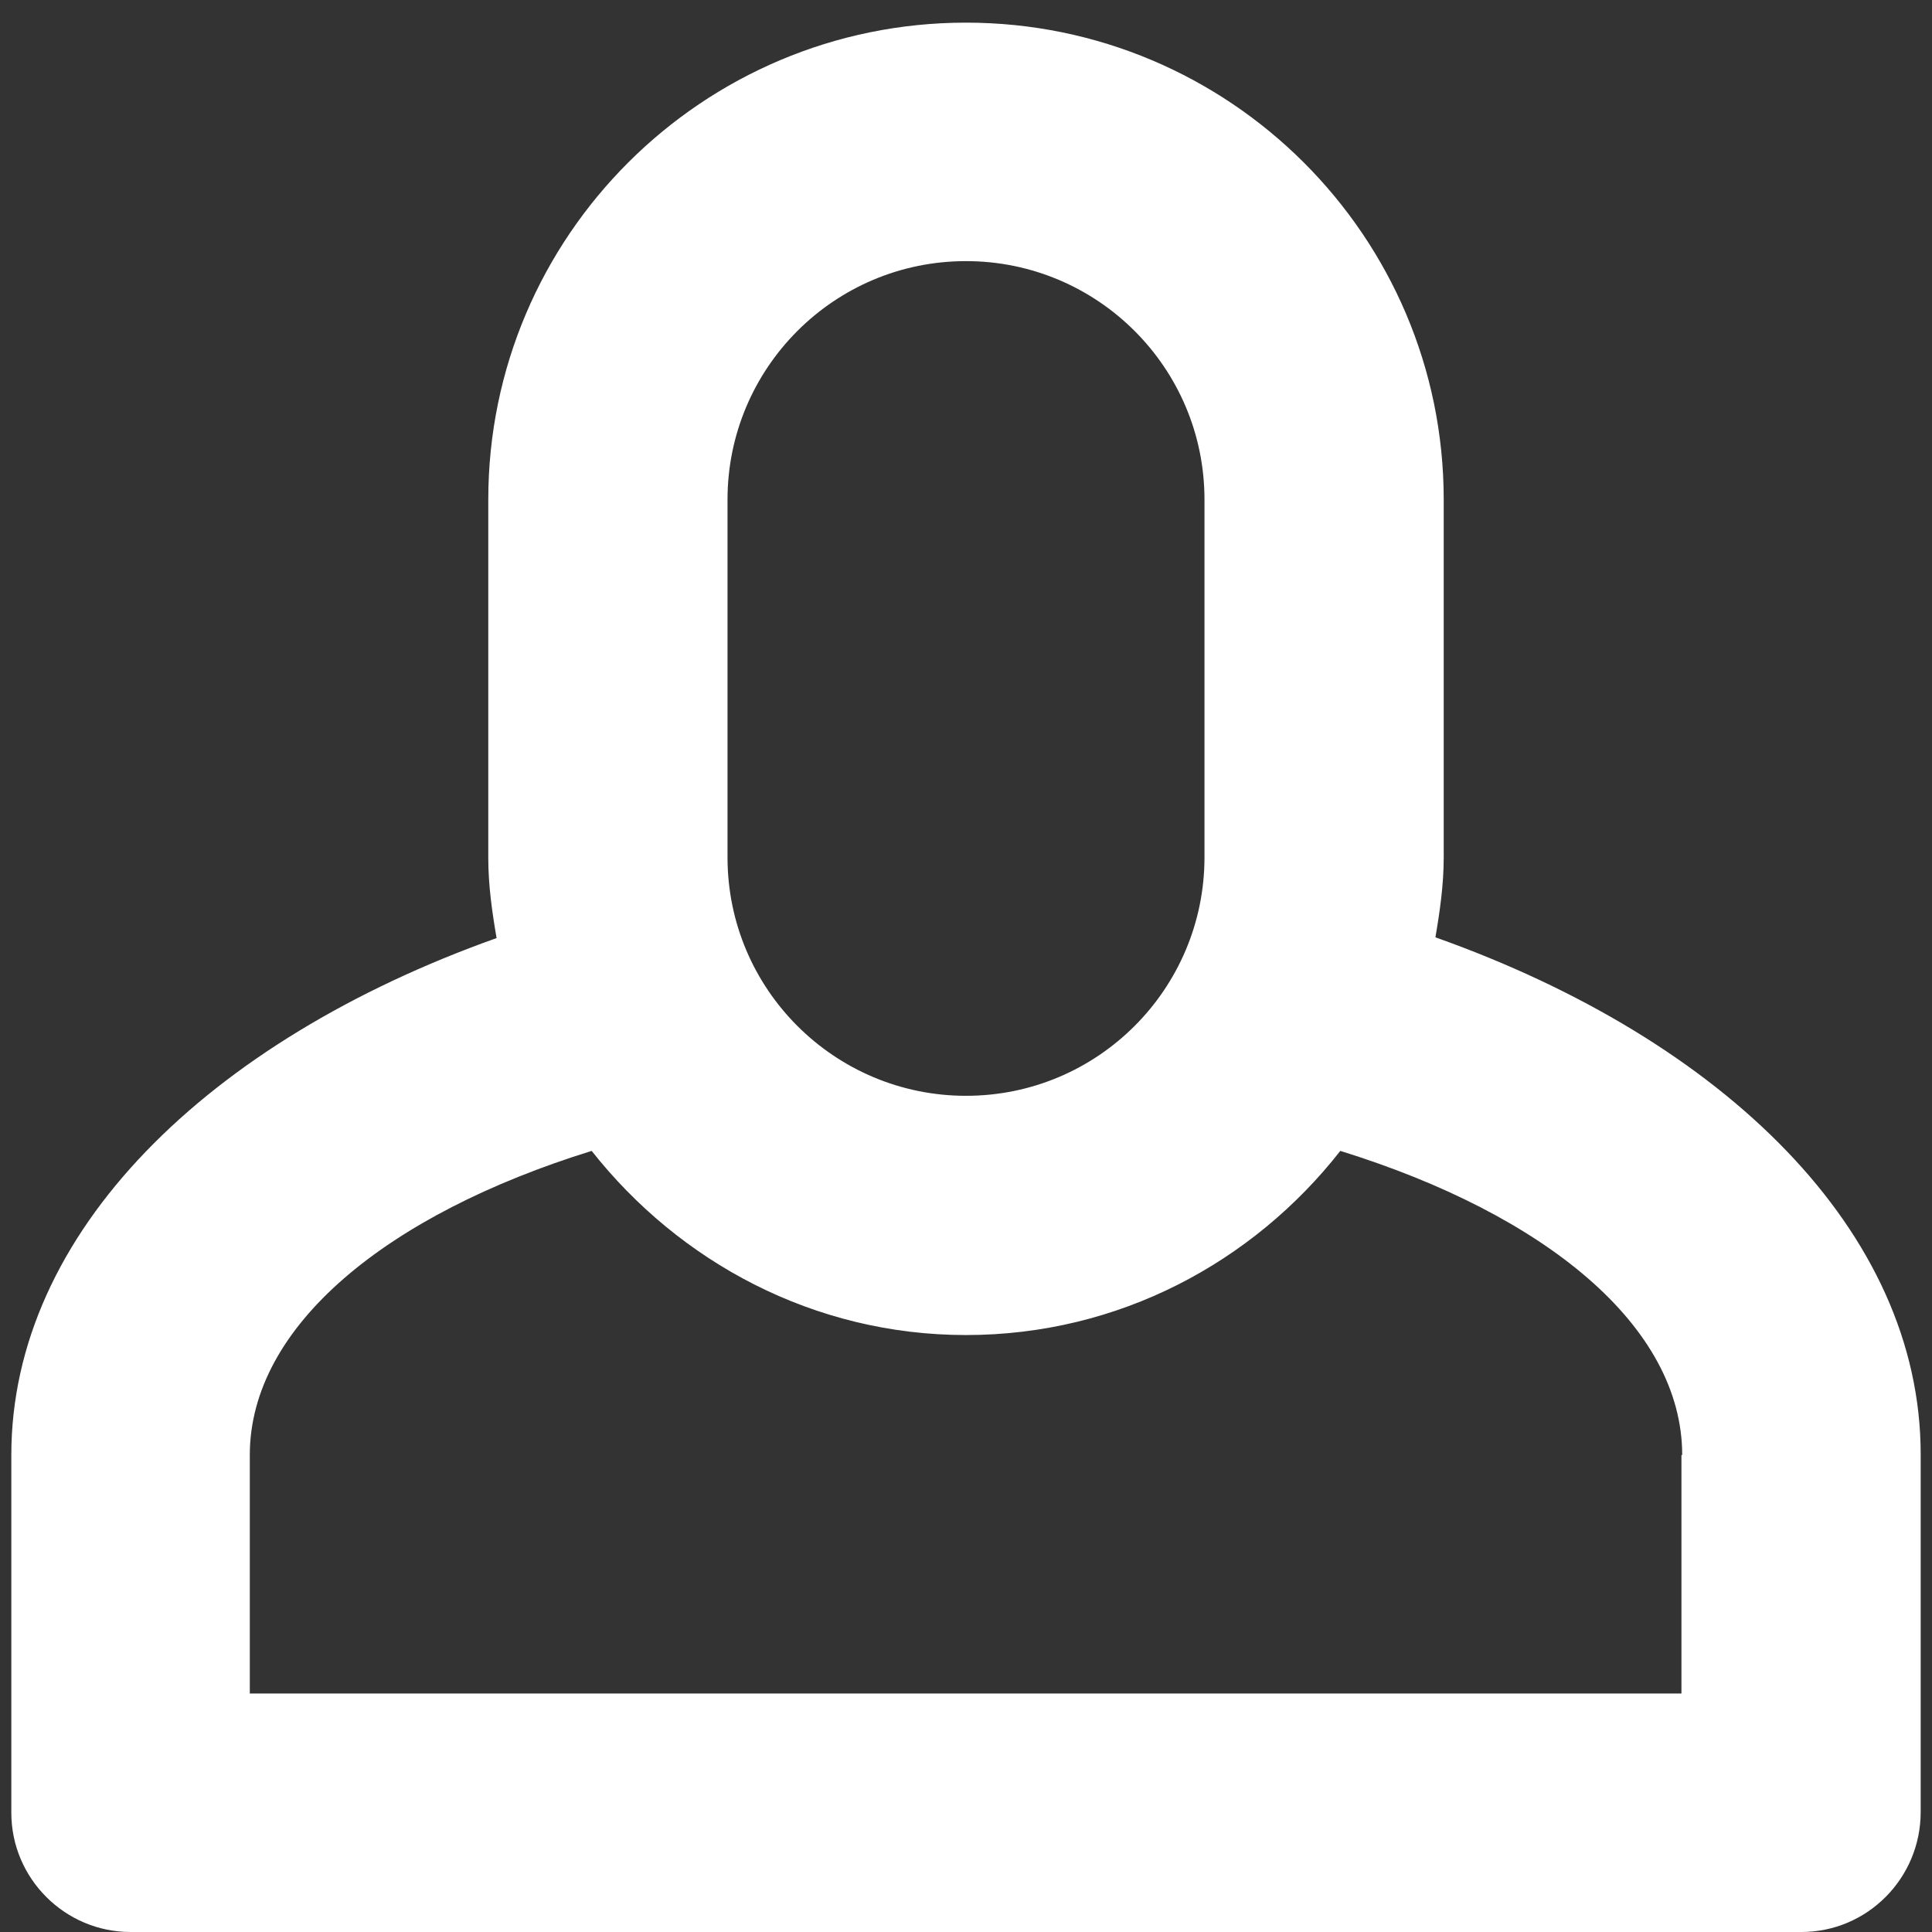 <?xml version="1.0" encoding="utf-8"?>
<!-- Generator: Adobe Illustrator 23.0.2, SVG Export Plug-In . SVG Version: 6.00 Build 0)  -->
<svg version="1.1" id="Livello_1" xmlns="http://www.w3.org/2000/svg" xmlns:xlink="http://www.w3.org/1999/xlink" x="0px" y="0px"
	 viewBox="0 0 256 256" style="enable-background:new 0 0 256 256;" xml:space="preserve">
<rect x="0" y="0" width="256" height="256" fill="#333333" stroke="none"/>
<style type="text/css">
	.st0{fill-rule:evenodd;clip-rule:evenodd;fill:#FFFFFF;}
</style>
<path class="st0" d="M238.7,256h-35.5H52.8H17.3c-8.7,0-15.8-7.1-15.8-15.8v-47.4c0-29.5,26.1-54.9,64.3-68.5
	c-0.6-3.5-1.1-7-1.1-10.6V66.2C64.7,31.3,93.1,3,128,3c34.9,0,63.3,28.3,63.3,63.2v47.4c0,3.6-0.5,7.1-1.1,10.6
	c38.3,13.6,64.3,39,64.3,68.5v47.4C254.5,248.9,247.4,256,238.7,256z M159.6,66.2c0-17.5-14.2-31.6-31.6-31.6
	c-17.5,0-31.6,14.2-31.6,31.6v47.4c0,17.5,14.2,31.6,31.6,31.6c17.5,0,31.6-14.2,31.6-31.6V66.2z M222.9,192.8
	c0-17.1-18.2-31.9-45.3-40.3c-11.6,14.8-29.4,24.4-49.6,24.4c-20.2,0-38-9.7-49.6-24.4c-27.1,8.4-45.3,23.2-45.3,40.3v31.6h15.8h8.8
	h117.7h15.8h7h24.6V192.8z"/>
</svg>
